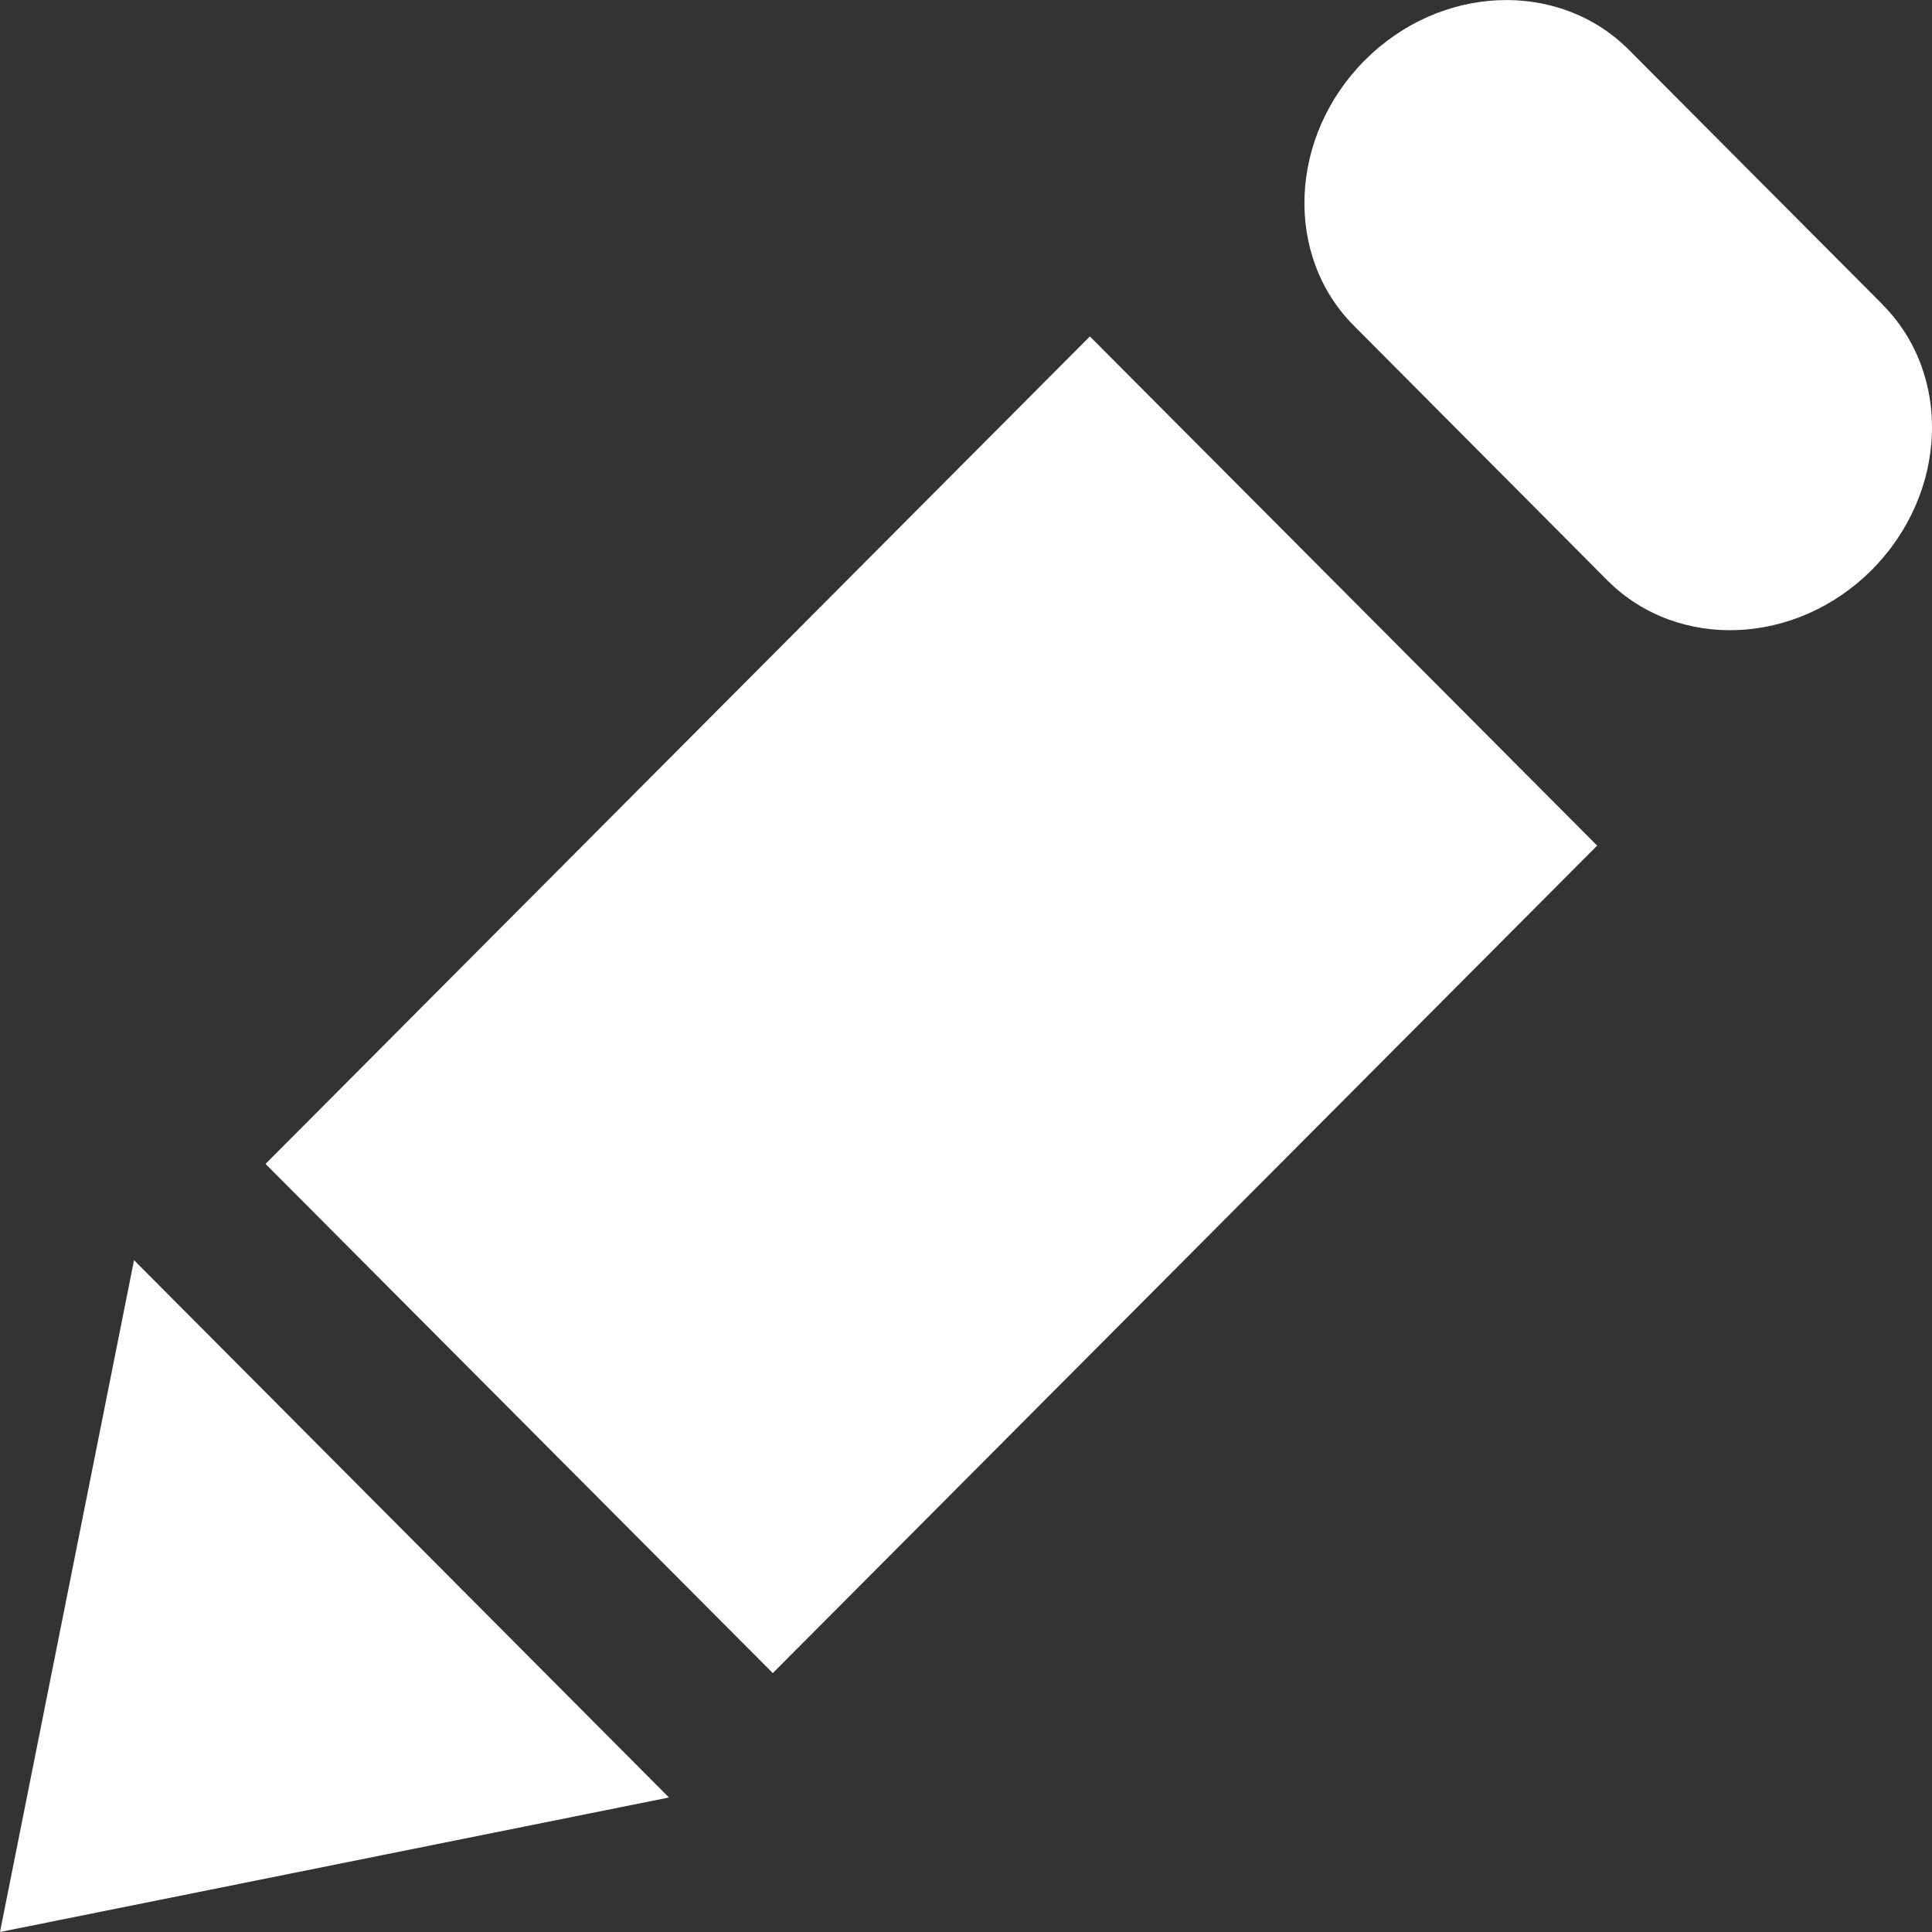 <svg xmlns="http://www.w3.org/2000/svg" width="16" height="16" fill="none" viewBox="0 0 16 16">
    <rect x="0" y="0" width="16" height="16" fill="#333333" stroke="none"/>
    <path fill="#fff" d="M15.589 2.52l-2.1-2.108c-.58-.581-1.56-.543-2.188.089-.627.63-.669 1.616-.088 2.197l2.1 2.11c.58.58 1.56.543 2.19-.09.627-.632.667-1.614.086-2.197zM2.199 9.639L6.4 13.856l6.827-6.853-4.201-4.217L2.2 9.638zM0 16l5.54-1.114-4.43-4.45L0 16z"/>
</svg>
